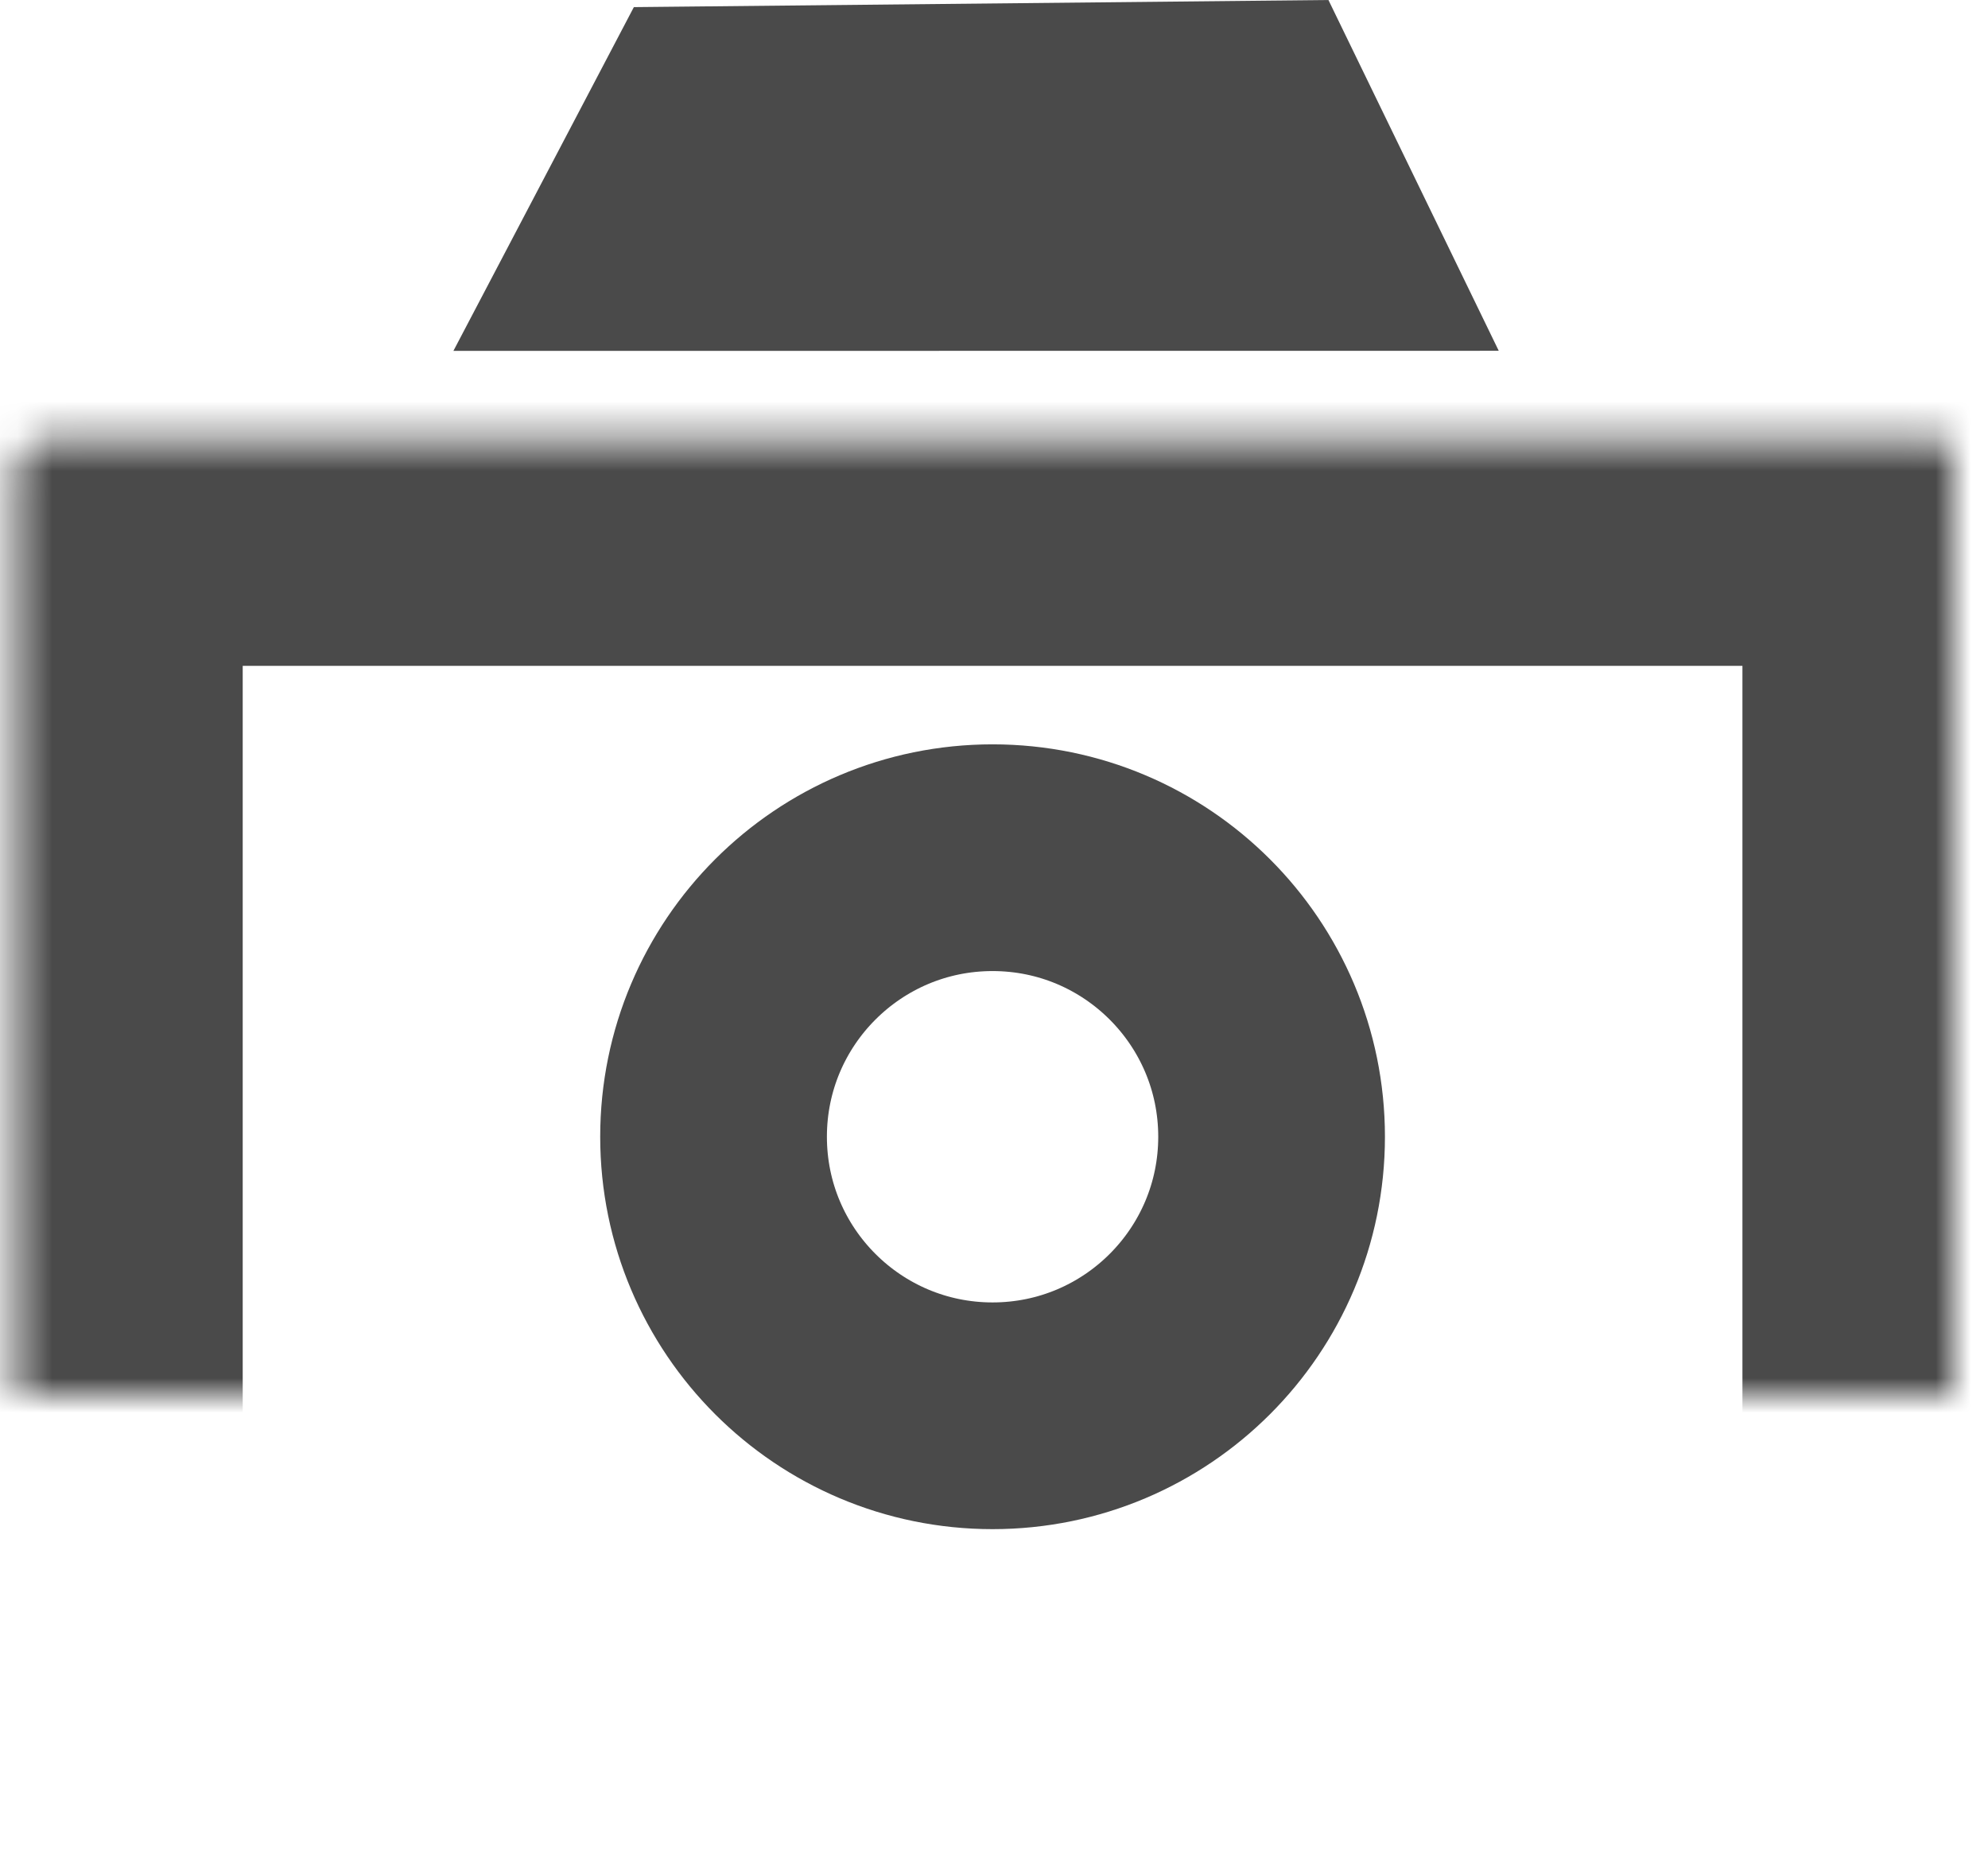 <?xml version="1.0" encoding="UTF-8" standalone="no"?>
<svg width="57px" height="53px" viewBox="0 0 57 53" version="1.1" xmlns="http://www.w3.org/2000/svg" xmlns:xlink="http://www.w3.org/1999/xlink">
    <!-- Generator: Sketch 39.1 (31720) - http://www.bohemiancoding.com/sketch -->
    <title>SnapshotIcon</title>
    <desc>Created with Sketch.</desc>
    <defs>
        <rect id="path-1" x="0.459" y="12.59" width="56" height="40" rx="1"></rect>
        <mask id="mask-2" maskContentUnits="userSpaceOnUse" maskUnits="objectBoundingBox" x="0" y="0" width="56" height="40" fill="white">
            <use xlink:href="#path-1"></use>
        </mask>
    </defs>
    <g id="Snapshot-Icon" stroke="none" stroke-width="1" fill="none" fill-rule="evenodd">
        <g id="SnapshotIcon">
            <use id="Rectangle-70" stroke="#4A4A4A" mask="url(#mask-2)" stroke-width="13" xlink:href="#path-1"></use>
            <circle id="Oval-22" stroke="#4A4A4A" stroke-width="6.5" cx="28.459" cy="32.59" r="8"></circle>
            <path d="M13,10.06 L42.972,10.057 L38.089,0 L18.174,0.204 L13,10.06 Z" id="Path-69" fill="#4A4A4A"></path>
        </g>
    </g>
</svg>